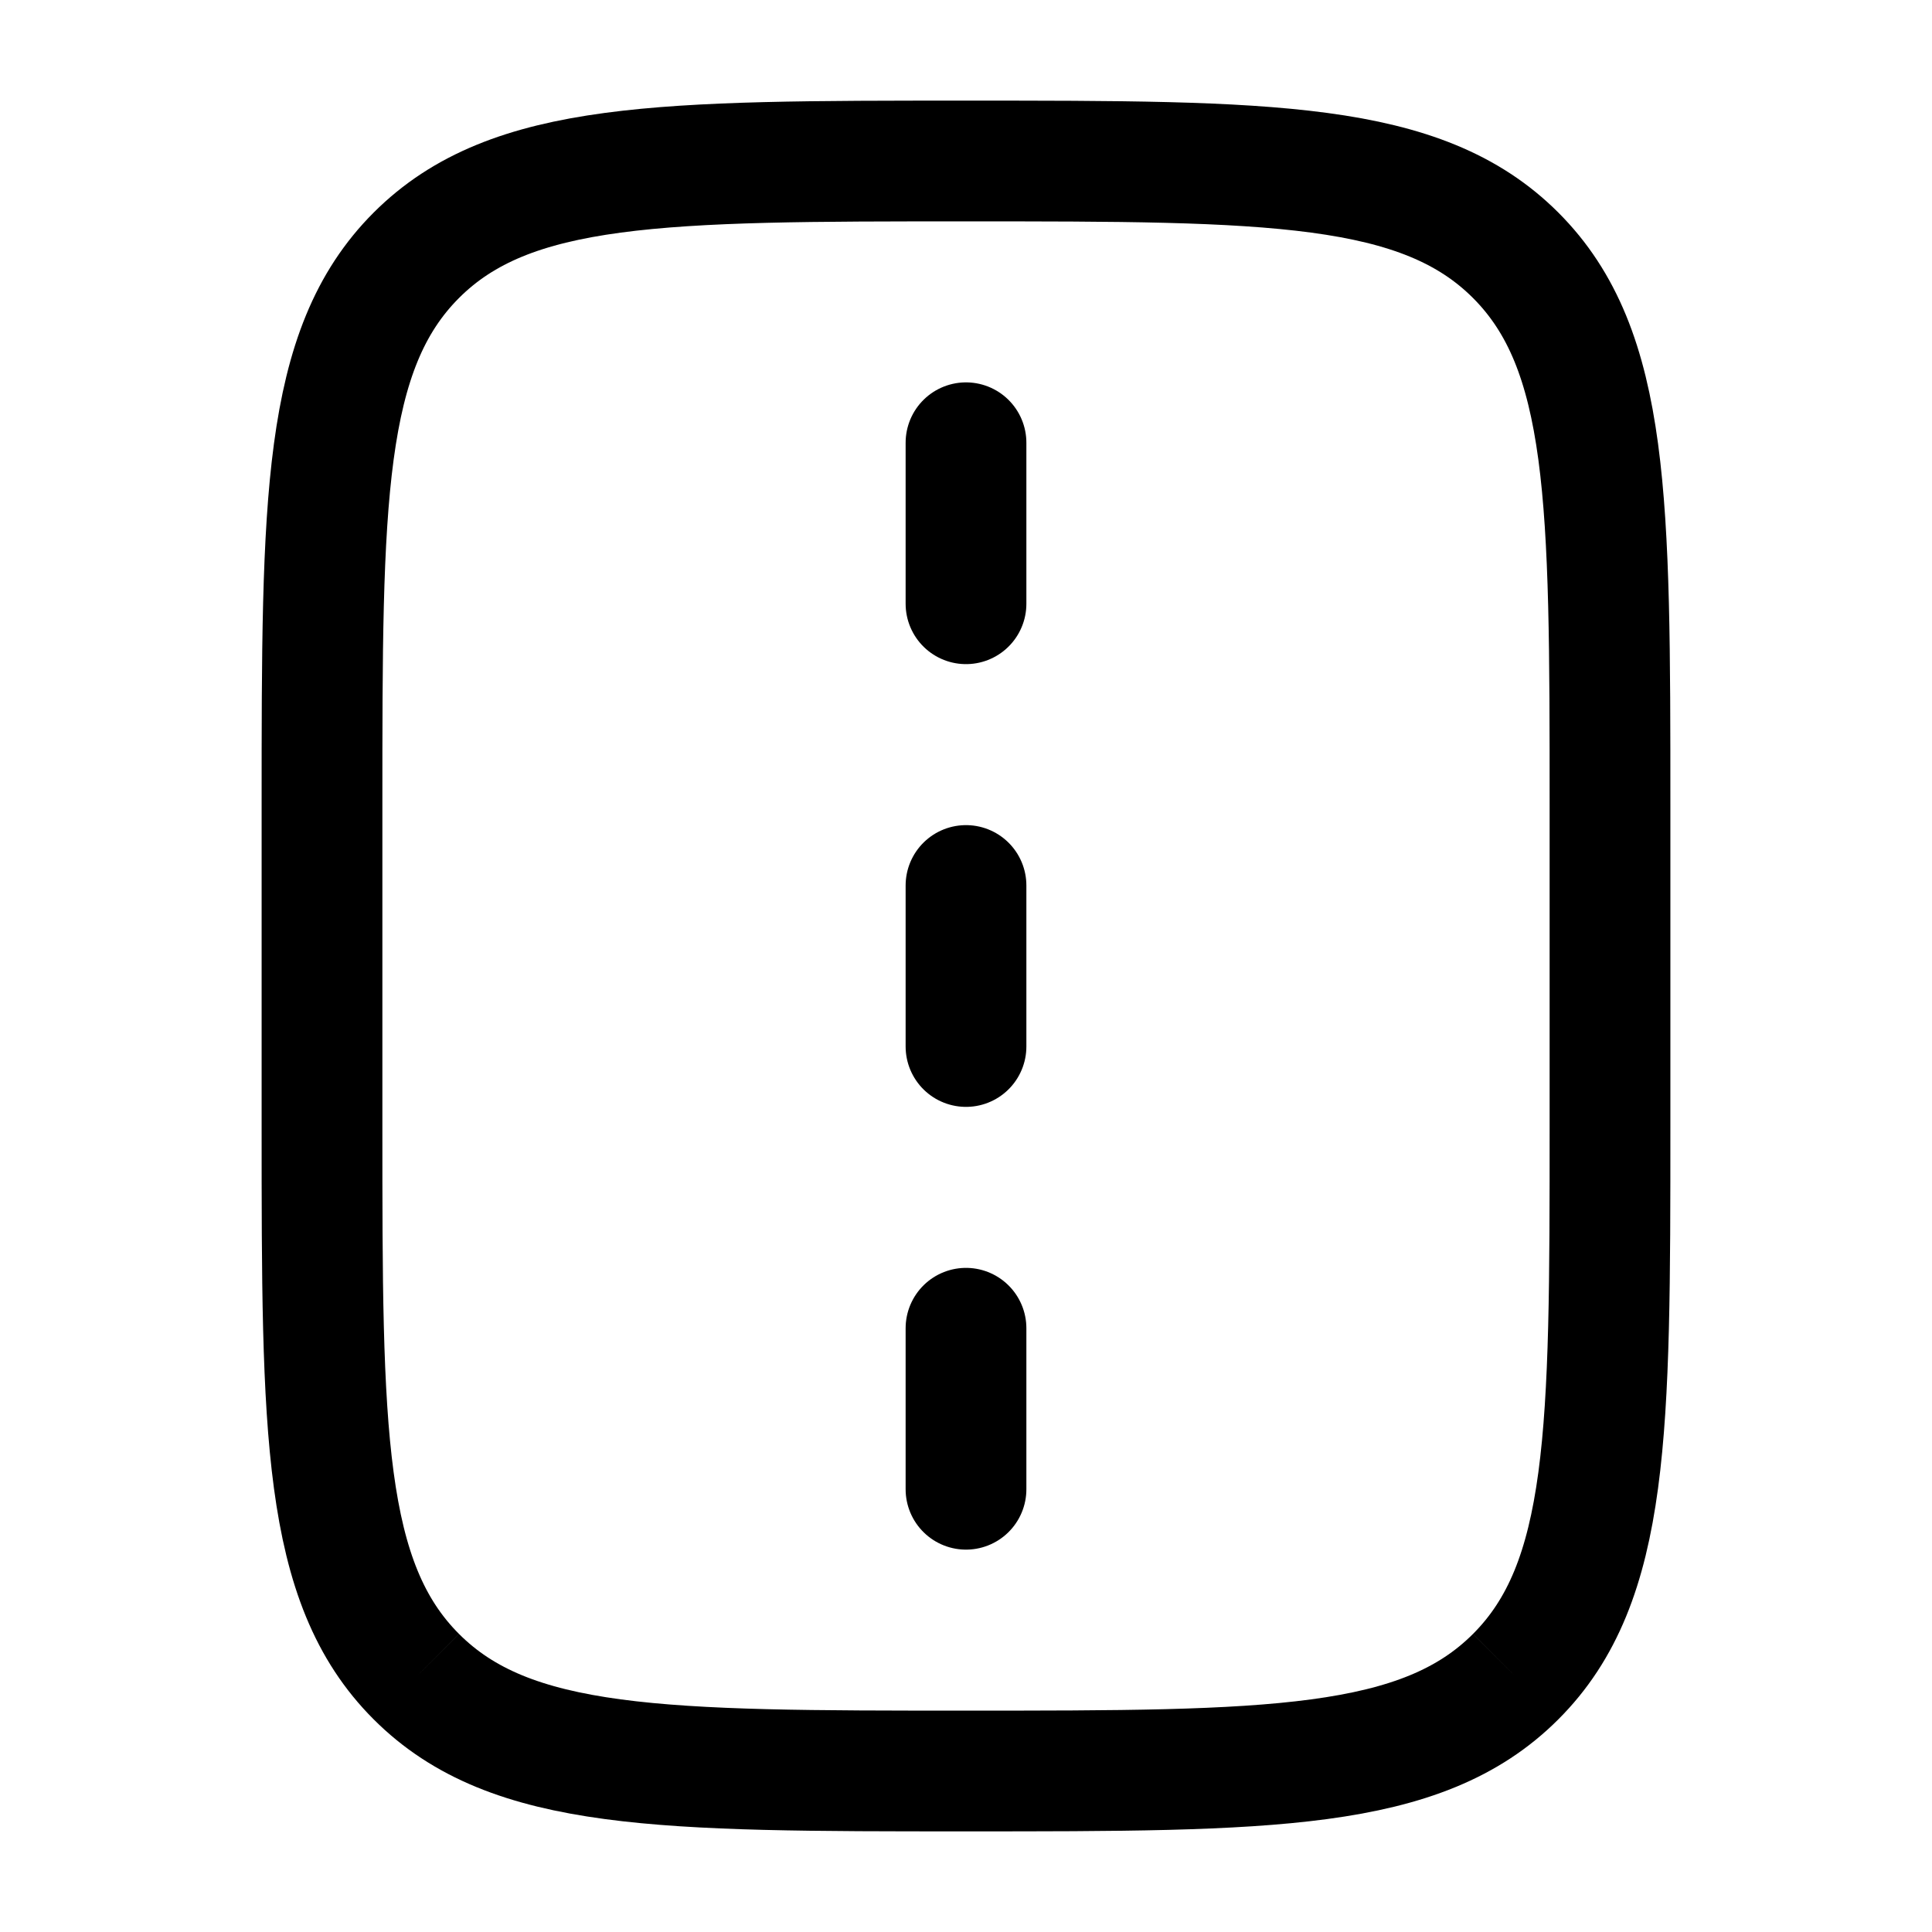 <?xml version="1.0"?>
<svg xmlns="http://www.w3.org/2000/svg" width="24" height="24" viewBox="0 0 24 24" fill="none" data-category="maps" data-tags="Road, Street, Highway, Path, Route" data-set="Stroke" data-type="Rounded">
<path d="M5.172 3.171C4 4.343 4 6.229 4 10L4 14C4 17.771 4 19.657 5.172 20.828M5.172 3.171C6.343 2 8.229 2 12 2C15.771 2 17.657 2 18.828 3.171M5.172 3.171C5.172 3.171 5.172 3.171 5.172 3.171ZM5.172 20.828C6.343 22 8.229 22 12 22C15.771 22 17.657 22 18.828 20.828M5.172 20.828C5.172 20.828 5.172 20.828 5.172 20.828ZM18.828 20.828C20 19.657 20 17.771 20 14L20 10C20 6.229 20 4.343 18.828 3.171M18.828 20.828C18.828 20.828 18.828 20.828 18.828 20.828ZM18.828 3.171C18.828 3.171 18.828 3.171 18.828 3.171Z" stroke="currentColor" stroke-width="1.5" stroke-linejoin="round"/>
<path d="M12 11L12 13" stroke="currentColor" stroke-width="1.5" stroke-linecap="round" stroke-linejoin="round"/>
<path d="M12 5.5L12 7.5" stroke="currentColor" stroke-width="1.5" stroke-linecap="round" stroke-linejoin="round"/>
<path d="M12 16.5L12 18.5" stroke="currentColor" stroke-width="1.5" stroke-linecap="round" stroke-linejoin="round"/>
</svg>
